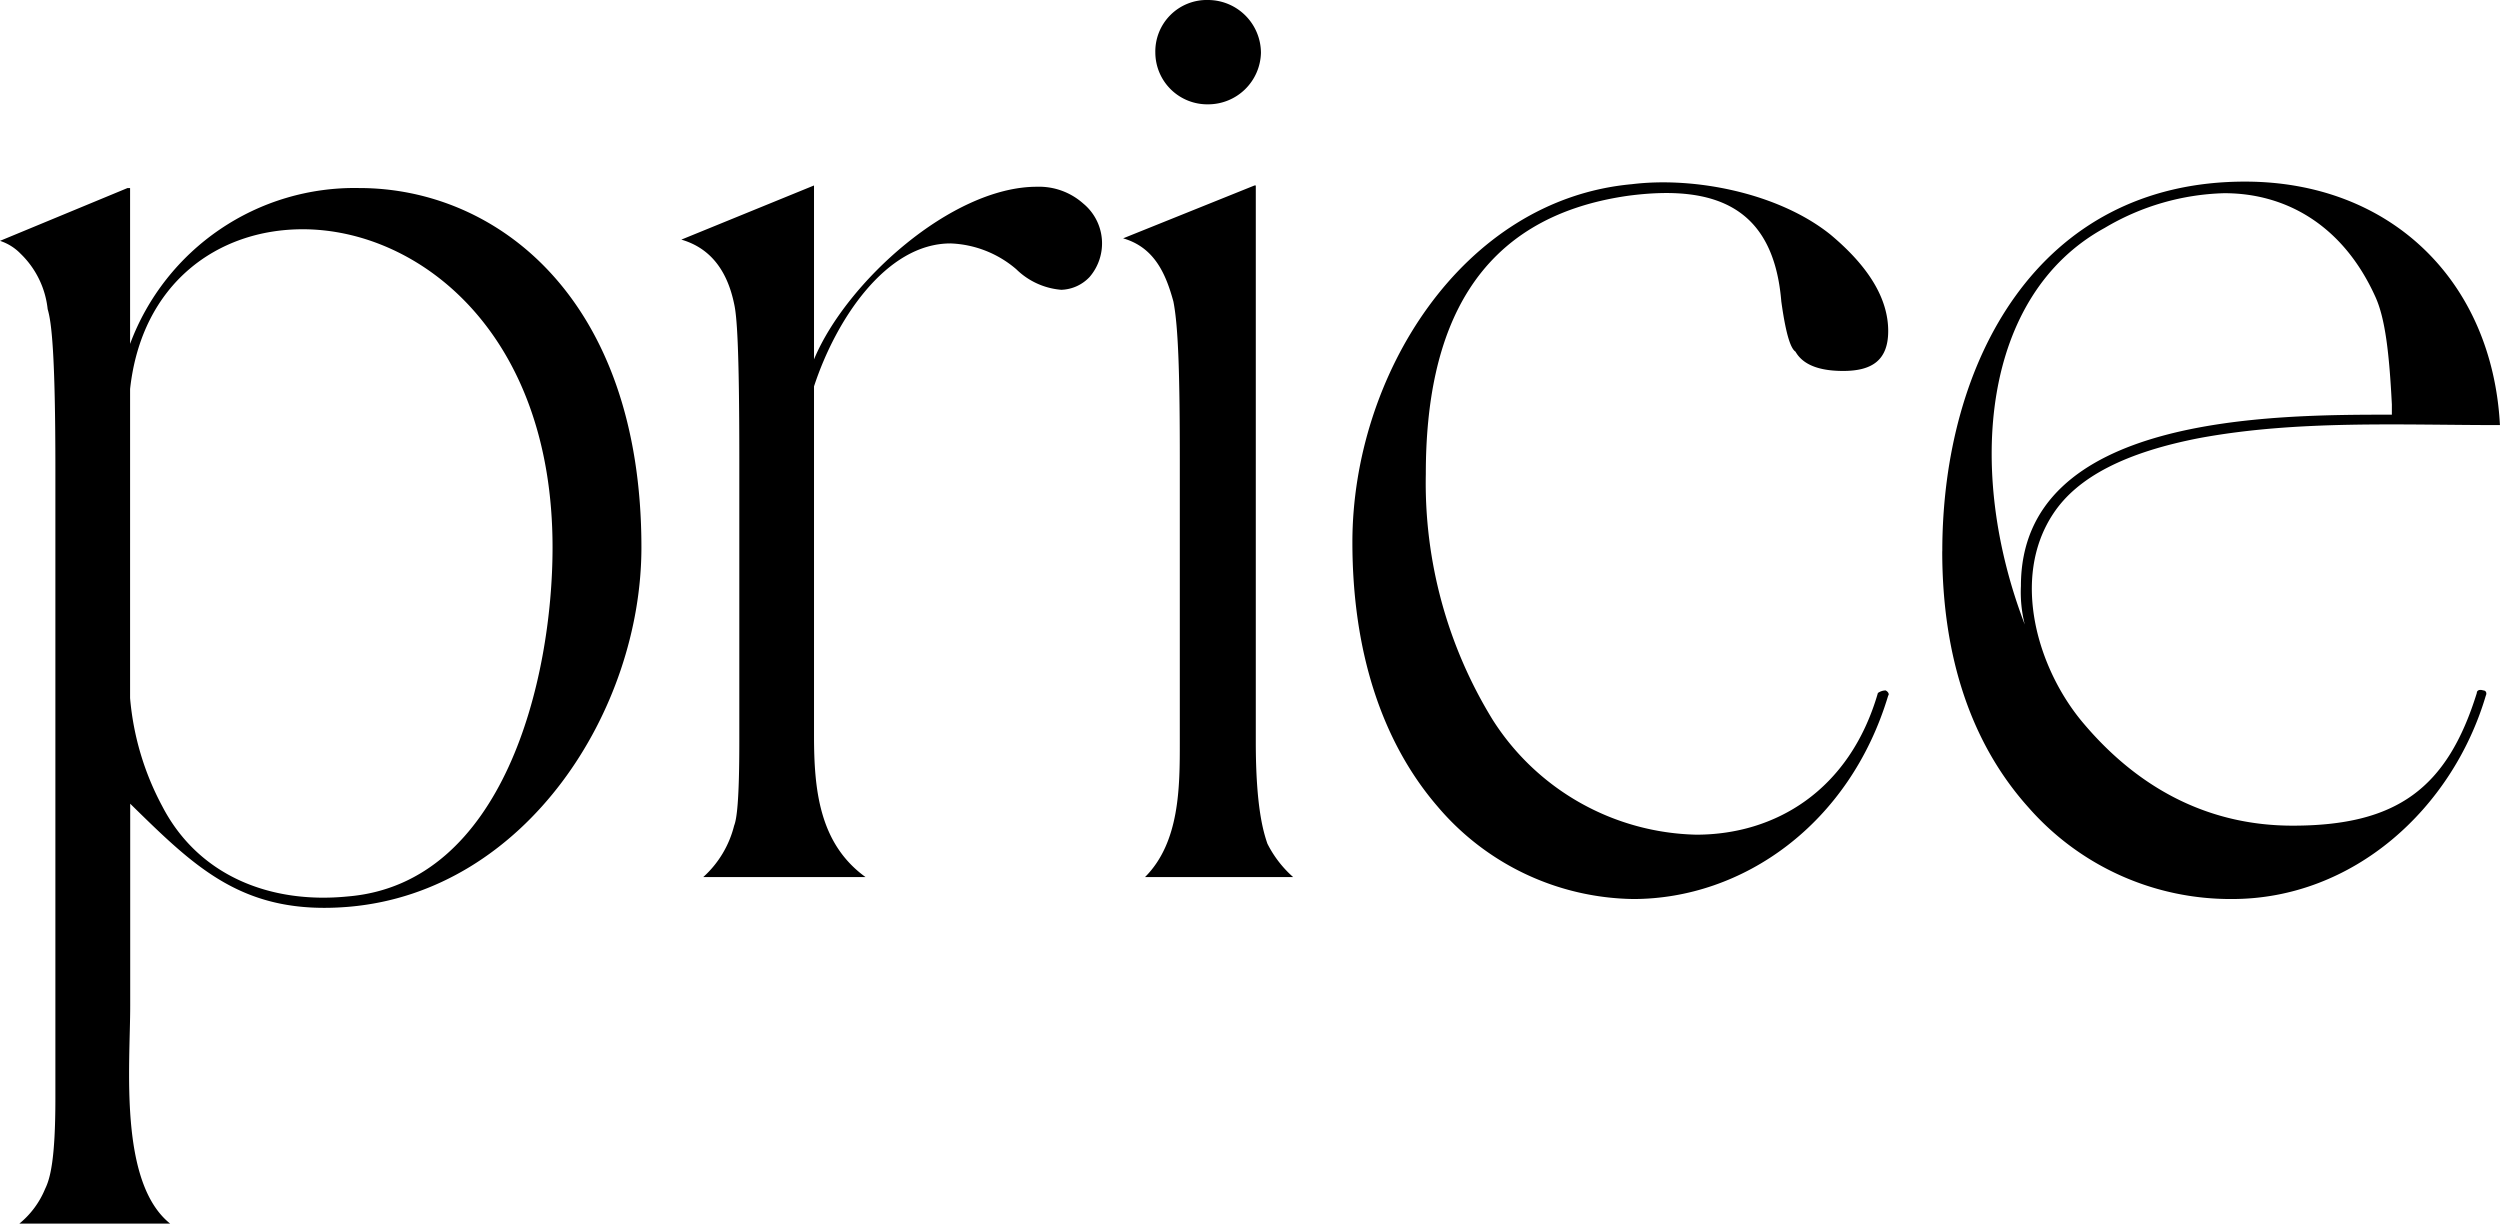 <svg xmlns="http://www.w3.org/2000/svg" width="170.808" height="83.6"><path data-name="パス 43" d="M1.408 17.336a6.161 6.161 0 0 1 1.848 3.784c.264.88.528 2.992.528 11v42.944c0 4.136-.352 5.456-.7 6.16a6.009 6.009 0 0 1-1.76 2.376h10.3c-3.52-2.816-2.728-10.824-2.728-14.872V54.912c4.488 4.4 7.744 7.656 14.96 7.04C35.992 60.896 43.824 48.484 43.824 37.4c0-16.984-9.856-24.552-19.272-24.552A16.359 16.359 0 0 0 8.888 23.496V12.848h-.176L0 16.456a3.445 3.445 0 0 1 1.408.88Zm7.48 9.24c.792-7.216 5.984-10.912 11.792-10.912 7.92 0 17.072 7.04 17.072 21.736 0 9.064-3.344 22.968-13.992 23.848-5.28.528-10.208-1.408-12.672-6.16a19.018 19.018 0 0 1-2.2-7.392Zm41.272-5.808c.176.792.352 2.728.352 10.648v19.268c0 4.048-.176 5.28-.352 5.72a7.021 7.021 0 0 1-2.112 3.52h11.088c-3.168-2.288-3.52-5.984-3.52-9.68V26.4c1.5-4.576 4.928-9.768 9.328-9.768a7.3 7.3 0 0 1 4.488 1.76 4.96 4.96 0 0 0 3.08 1.408 2.773 2.773 0 0 0 1.936-.88 3.525 3.525 0 0 0-.44-5.016 4.536 4.536 0 0 0-3.168-1.144c-5.808 0-13.024 6.512-15.224 11.792v-11.88l-9.064 3.7c2.112.612 3.172 2.284 3.608 4.396Zm30.008-.176c.352 1.76.44 5.28.44 10.912v19.18c0 3.08 0 6.864-2.376 9.24h10.12a7.571 7.571 0 0 1-1.76-2.284c-.268-.792-.792-2.464-.792-6.956V12.672h-.088l-8.976 3.612c2.112.612 2.904 2.372 3.432 4.308ZM78.936 3.608a3.55 3.55 0 0 0 3.608 3.52 3.607 3.607 0 0 0 3.608-3.52A3.624 3.624 0 0 0 82.544 0a3.516 3.516 0 0 0-3.608 3.608ZM92.4 37.048c0 7.48 2.024 13.64 5.808 18.04a17.844 17.844 0 0 0 13.376 6.336c7.48 0 14.784-5.1 17.424-13.9.088-.088 0-.264-.176-.352a.943.943 0 0 0-.528.176c-1.936 6.688-7.04 9.68-12.408 9.68a16.934 16.934 0 0 1-13.9-7.832 30.879 30.879 0 0 1-4.58-16.812c0-9.856 3.344-17.512 13.816-19.008 5.984-.792 9.944.792 10.472 7.216.352 2.552.7 3.256.968 3.432.352.616 1.144 1.32 3.256 1.32 1.936 0 3.08-.7 3.08-2.728q0-3.3-3.96-6.6c-3.52-2.816-9.24-3.96-13.552-3.432C99.88 13.64 92.4 25.696 92.4 37.048Zm40.3.616c0 7.3 2.024 13.2 5.9 17.512a18.343 18.343 0 0 0 13.904 6.248c8.272 0 15.048-6.16 17.336-13.9.088-.176 0-.352-.176-.352-.264-.088-.44 0-.44.176-2.024 6.512-5.456 9.064-12.584 9.064-5.456 0-10.3-2.288-14.256-6.952-3.168-3.7-5.016-9.944-2.112-14.344 1.672-2.552 5.016-4.224 10.032-5.192 6.688-1.232 13.728-.88 20.5-.88-.524-9.86-7.48-16.636-17.42-16.636-14.168 0-20.68 12.32-20.68 25.256Zm11.092-22.088a16.827 16.827 0 0 1 8.184-2.376c4.224 0 8.1 2.2 10.3 7.04.7 1.5.968 3.96 1.144 7.392v.7c-8.184 0-25.344 0-25.344 11.7a8.981 8.981 0 0 0 .264 2.64c-4.052-10.552-2.908-22.52 5.452-27.096Z"/></svg>